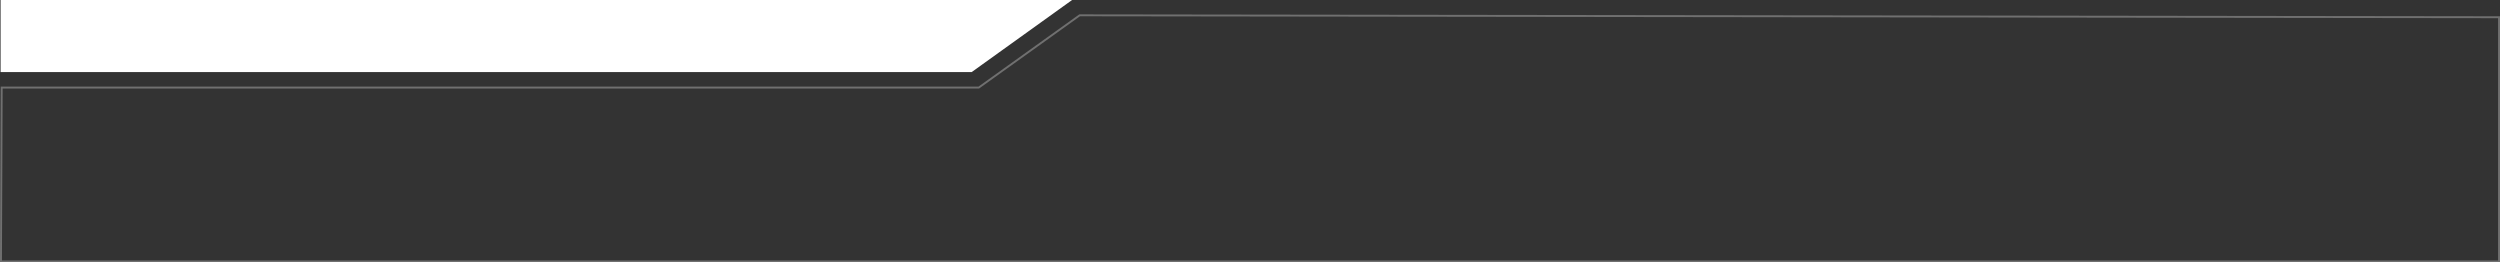 <svg xmlns="http://www.w3.org/2000/svg" width="1300.816" height="136.538" viewBox="0 0 1300.816 136.538">
  <rect x="0" y="0" width="1300.816" height="136.538" fill="#333333" stroke="none"/>
  <path id="Path_119" data-name="Path 119" d="M184,1928.909H692.387l52.5-37.61,738.543,1v127.072H183.619Z" transform="translate(-183.117 -1883.333)" fill="none" stroke="#707070" stroke-width="1"/>
  <path id="Path_120" data-name="Path 120" d="M91.285,1012.159v37.5H596.564l52.241-37.5Z" transform="translate(-90.969 -1012.159)" fill="#fff"/>
</svg>
